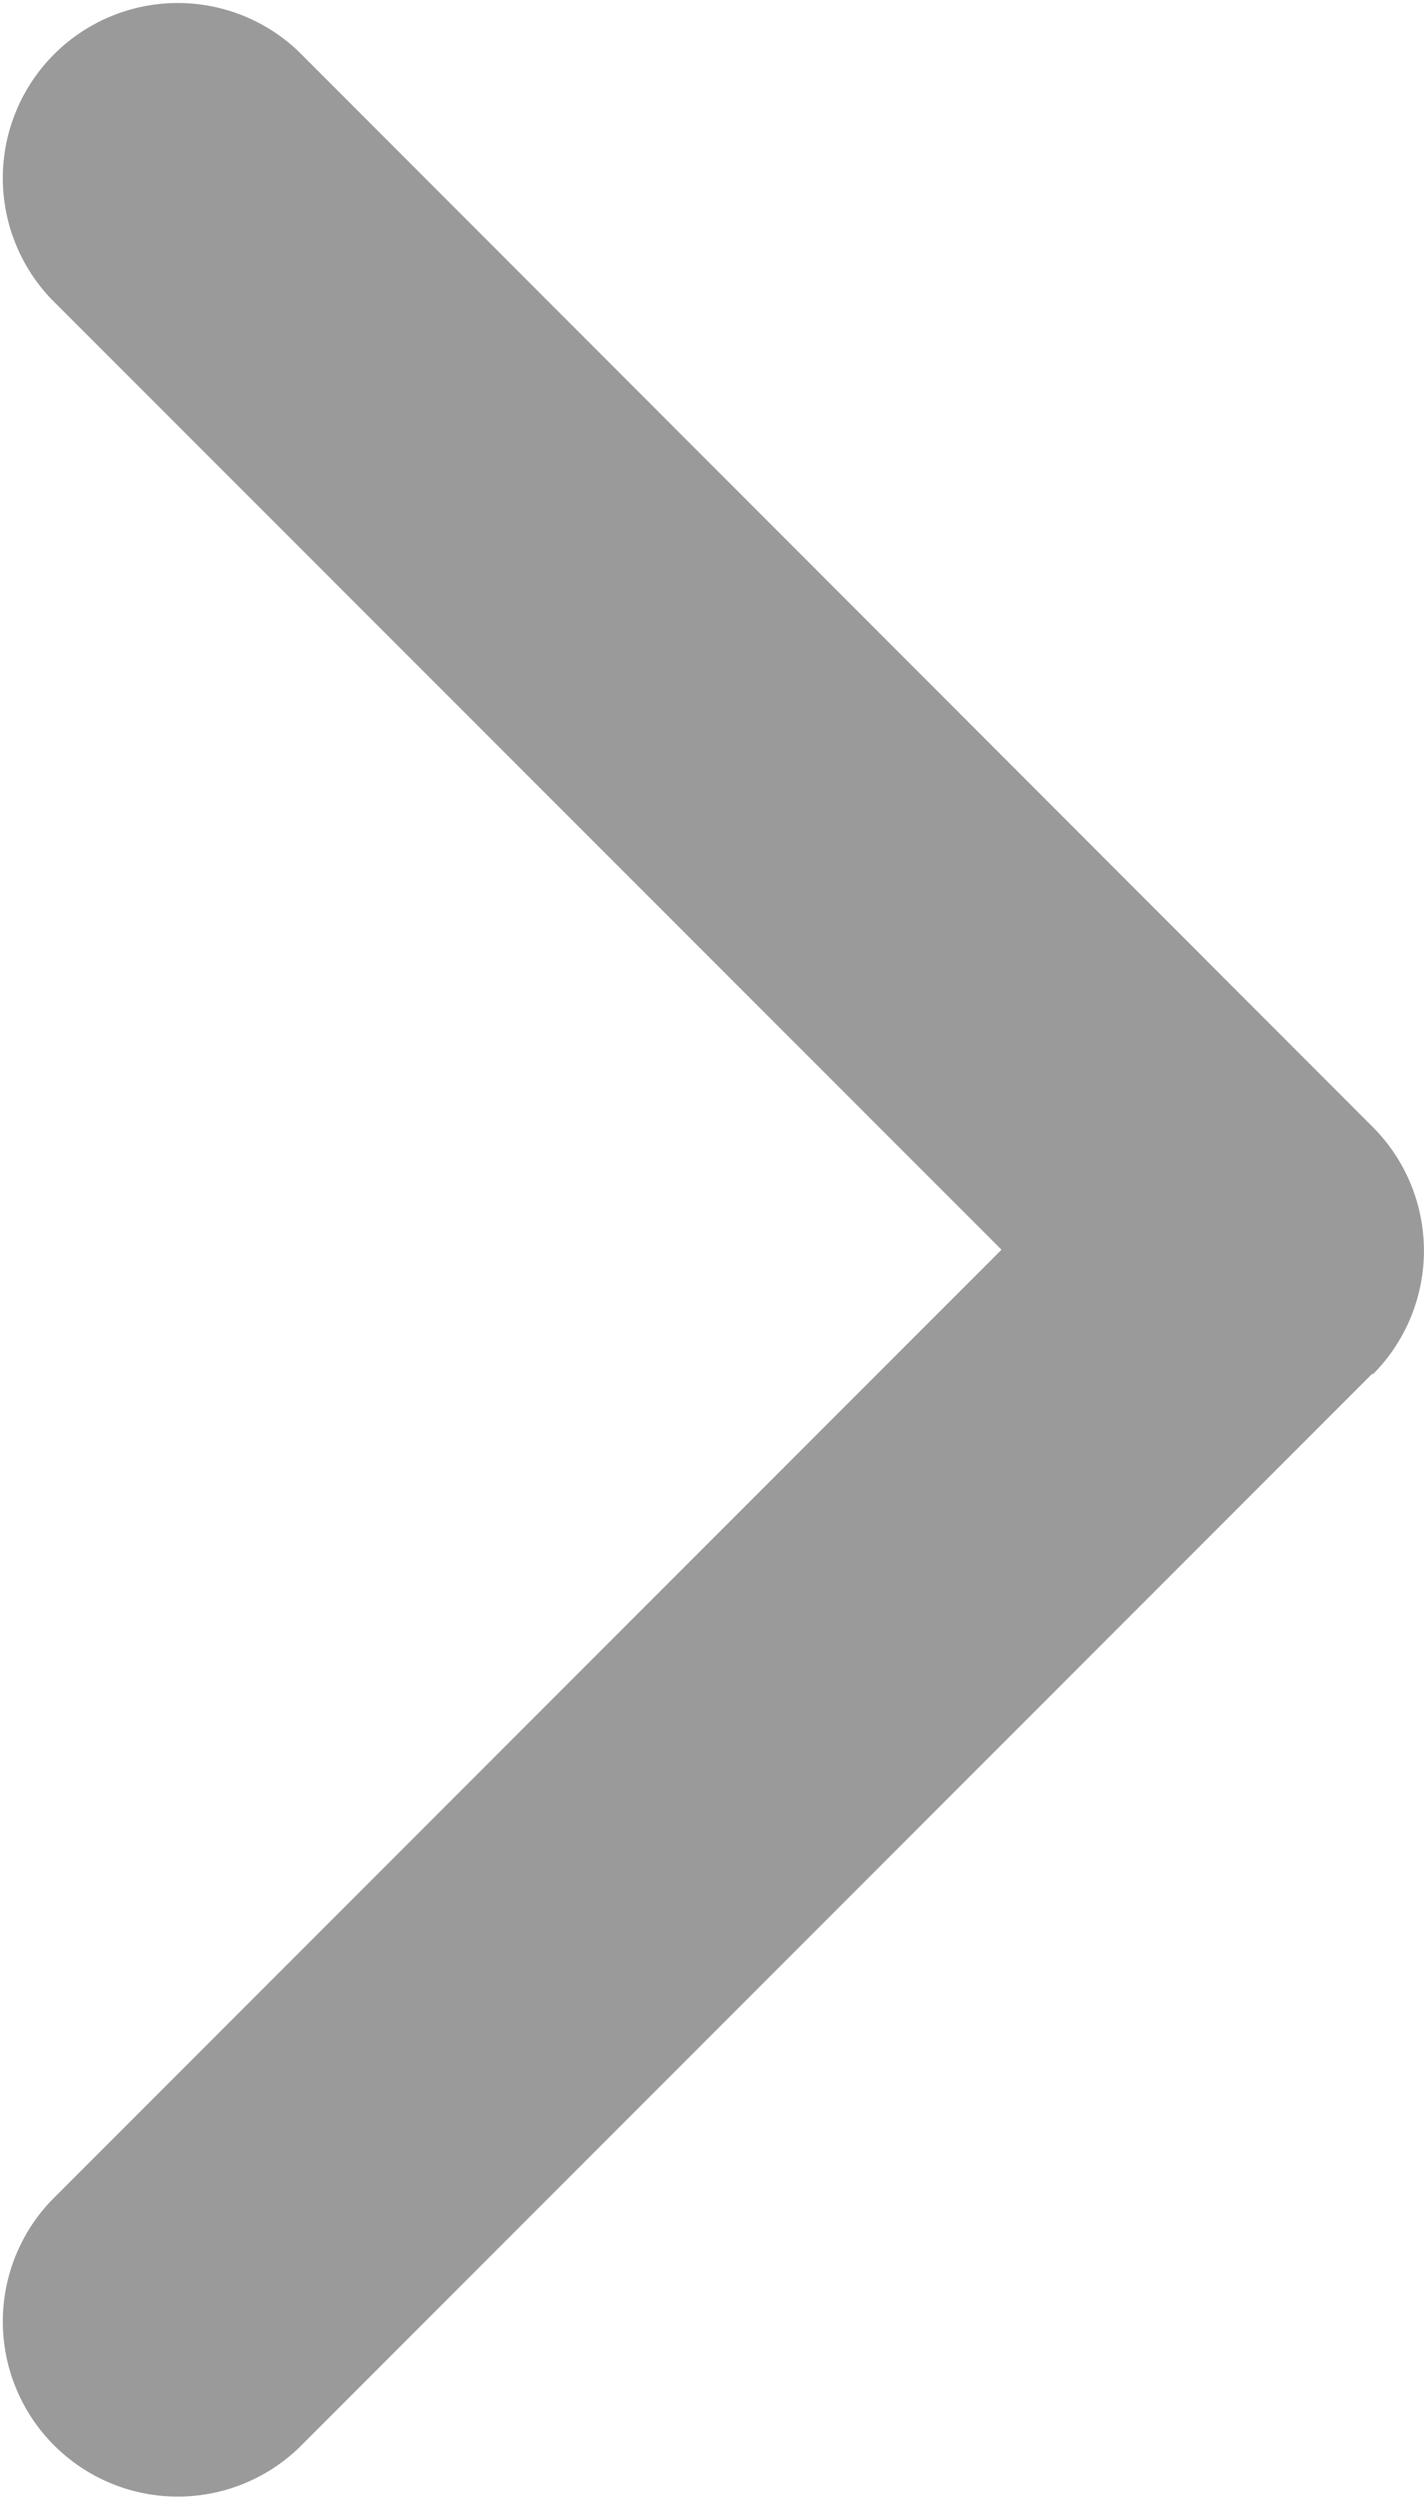 <svg id="arrow-point-to-right_1_" data-name="arrow-point-to-right (1)" xmlns="http://www.w3.org/2000/svg" width="7.081" height="12.422" viewBox="0 0 7.081 12.422">
  <path id="Path_3021" data-name="Path 3021" d="M103.964,6.825l-5.341,5.341a.87.87,0,0,1-1.23-1.23l4.726-4.726L97.393,1.485a.87.87,0,0,1,1.23-1.23L103.965,5.6a.87.87,0,0,1,0,1.23Z" transform="translate(-97.139 0)" fill="#9a9a9a"/>
</svg>
